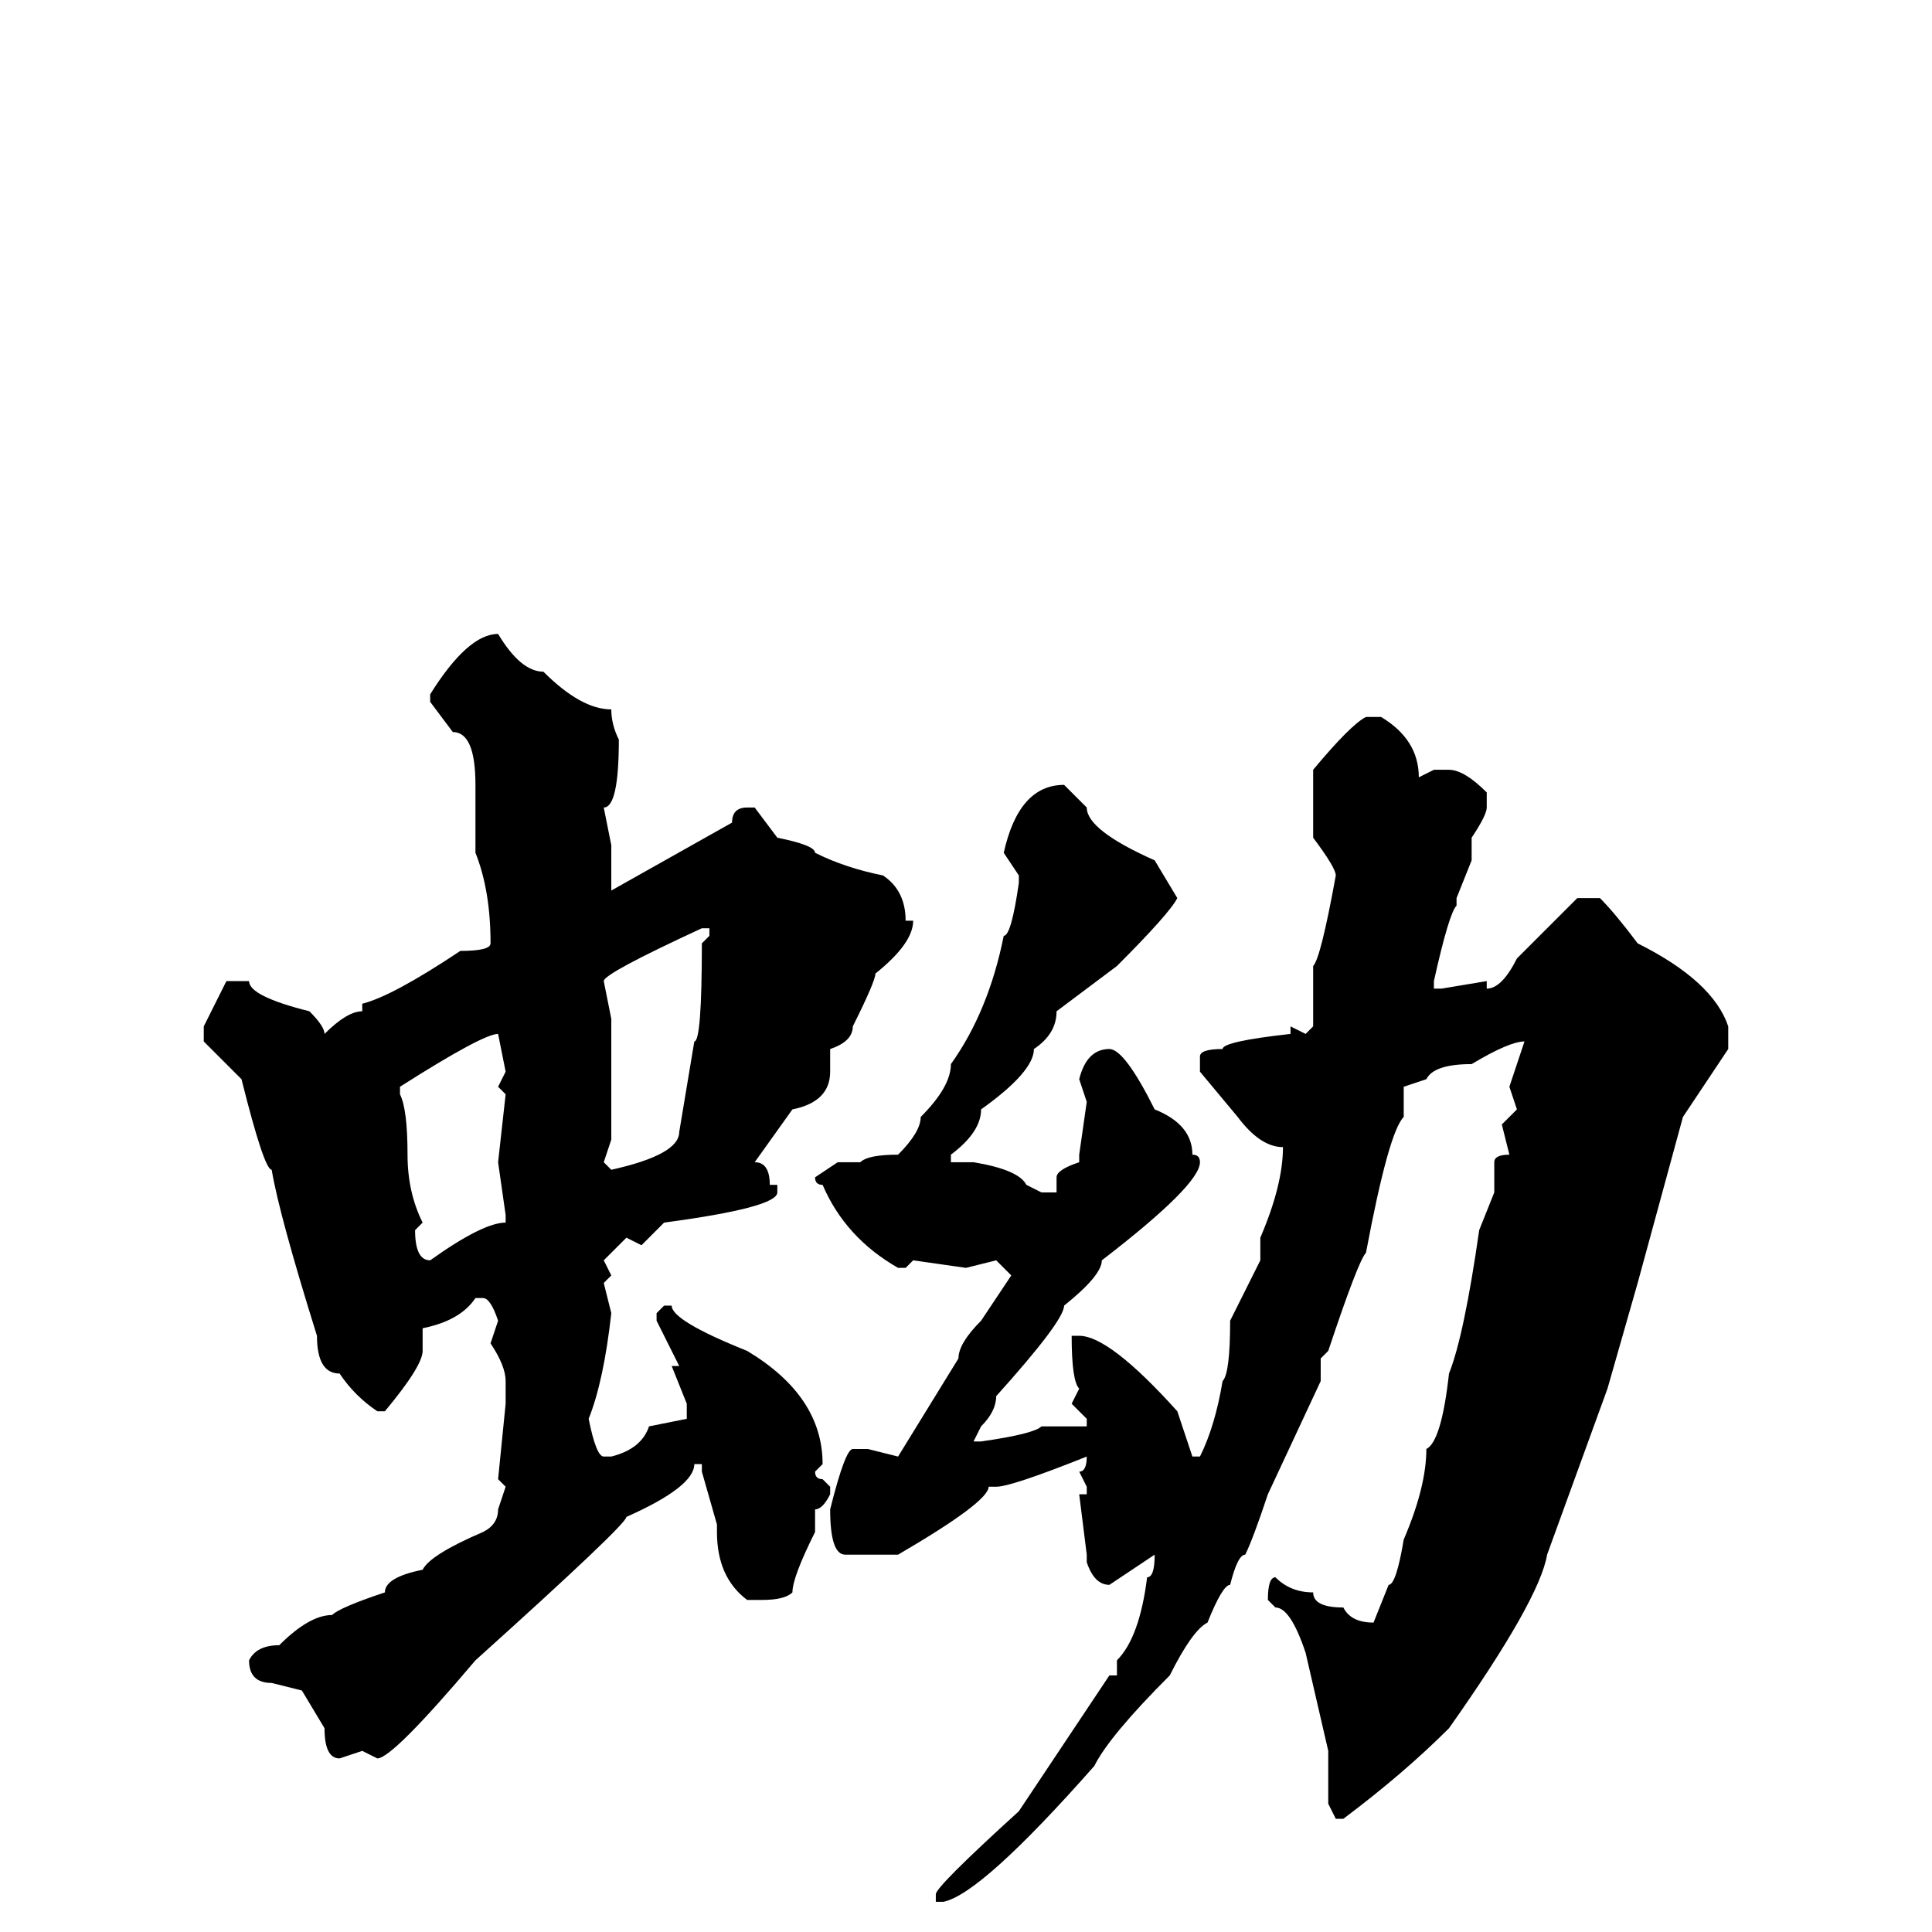 <svg xmlns="http://www.w3.org/2000/svg" viewBox="0 -256 256 256">
	<path fill="#000000" d="M66 -172Q69 -167 72 -167Q77 -162 81 -162Q81 -160 82 -158Q82 -149 80 -149L81 -144V-139V-138L97 -147Q97 -149 99 -149H100L103 -145Q108 -144 108 -143Q112 -141 117 -140Q120 -138 120 -134H121Q121 -131 116 -127Q116 -126 113 -120Q113 -118 110 -117V-114Q110 -110 105 -109L100 -102Q102 -102 102 -99H103V-98Q103 -96 88 -94L85 -91L83 -92L80 -89L81 -87L80 -86L81 -82Q80 -73 78 -68Q79 -63 80 -63H81Q85 -64 86 -67L91 -68V-70L89 -75H90L87 -81V-82L88 -83H89Q89 -81 99 -77Q109 -71 109 -62L108 -61Q108 -60 109 -60L110 -59V-58Q109 -56 108 -56V-54V-53Q105 -47 105 -45Q104 -44 101 -44H99Q95 -47 95 -53V-54L93 -61V-62H92Q92 -59 83 -55Q83 -54 63 -36Q52 -23 50 -23L48 -24L45 -23Q43 -23 43 -27L40 -32L36 -33Q33 -33 33 -36Q34 -38 37 -38Q41 -42 44 -42Q45 -43 51 -45Q51 -47 56 -48Q57 -50 64 -53Q66 -54 66 -56L67 -59L66 -60L67 -70V-73Q67 -75 65 -78L66 -81Q65 -84 64 -84H63Q61 -81 56 -80V-79V-77Q56 -75 51 -69H50Q47 -71 45 -74Q42 -74 42 -79Q37 -95 36 -101Q35 -101 32 -113L27 -118V-120L30 -126H33Q33 -124 41 -122Q43 -120 43 -119Q46 -122 48 -122V-123Q52 -124 61 -130Q65 -130 65 -131Q65 -138 63 -143V-144V-152Q63 -159 60 -159L57 -163V-164Q62 -172 66 -172ZM181 -161H183Q188 -158 188 -153L190 -154H192Q194 -154 197 -151V-149Q197 -148 195 -145V-142L193 -137V-136Q192 -135 190 -126V-125H191L197 -126V-125Q199 -125 201 -129L209 -137H212Q214 -135 217 -131Q227 -126 229 -120V-117L223 -108L217 -86L213 -72L205 -50Q204 -44 192 -27Q186 -21 178 -15H177L176 -17V-22V-23V-24L173 -37Q171 -43 169 -43L168 -44Q168 -47 169 -47Q171 -45 174 -45Q174 -43 178 -43Q179 -41 182 -41L184 -46Q185 -46 186 -52Q189 -59 189 -64Q191 -65 192 -74Q194 -79 196 -93L198 -98V-102Q198 -103 200 -103L199 -107L201 -109L200 -112L202 -118Q200 -118 195 -115Q190 -115 189 -113L186 -112V-111V-108Q184 -106 181 -90Q180 -89 176 -77L175 -76V-73L168 -58Q166 -52 165 -50Q164 -50 163 -46Q162 -46 160 -41Q158 -40 155 -34Q147 -26 145 -22Q130 -5 125 -4H124V-5Q124 -6 135 -16L147 -34H148V-36Q151 -39 152 -47Q153 -47 153 -50L147 -46Q145 -46 144 -49V-50L143 -58H144V-59L143 -61Q144 -61 144 -63Q134 -59 132 -59H131Q131 -57 119 -50H112Q110 -50 110 -56Q112 -64 113 -64H115L119 -63L127 -76Q127 -78 130 -81L134 -87L132 -89L128 -88L121 -89L120 -88H119Q112 -92 109 -99Q108 -99 108 -100L111 -102H114Q115 -103 119 -103Q122 -106 122 -108Q126 -112 126 -115Q131 -122 133 -132Q134 -132 135 -139V-140L133 -143Q135 -152 141 -152L144 -149Q144 -146 153 -142L156 -137Q155 -135 148 -128L140 -122Q140 -119 137 -117Q137 -114 130 -109Q130 -106 126 -103V-102H129Q135 -101 136 -99L138 -98H140V-100Q140 -101 143 -102V-103L144 -110L143 -113Q144 -117 147 -117Q149 -117 153 -109Q158 -107 158 -103Q159 -103 159 -102Q159 -99 146 -89Q146 -87 141 -83Q141 -81 132 -71Q132 -69 130 -67L129 -65H130Q137 -66 138 -67H139H140H141H144V-68L142 -70L143 -72Q142 -73 142 -79H143Q147 -79 156 -69L158 -63H159Q161 -67 162 -73Q163 -74 163 -81L167 -89V-92Q170 -99 170 -104Q167 -104 164 -108L159 -114V-116Q159 -117 162 -117Q162 -118 171 -119V-120L173 -119L174 -120V-128Q175 -129 177 -140Q177 -141 174 -145V-154Q179 -160 181 -161ZM80 -126L81 -121V-118V-105L80 -102L81 -101Q90 -103 90 -106L92 -118Q93 -118 93 -131L94 -132V-133H93Q80 -127 80 -126ZM53 -112V-111Q54 -109 54 -103Q54 -98 56 -94L55 -93Q55 -89 57 -89Q64 -94 67 -94V-95L66 -102L67 -111L66 -112L67 -114L66 -119Q64 -119 53 -112Z"/>
</svg>